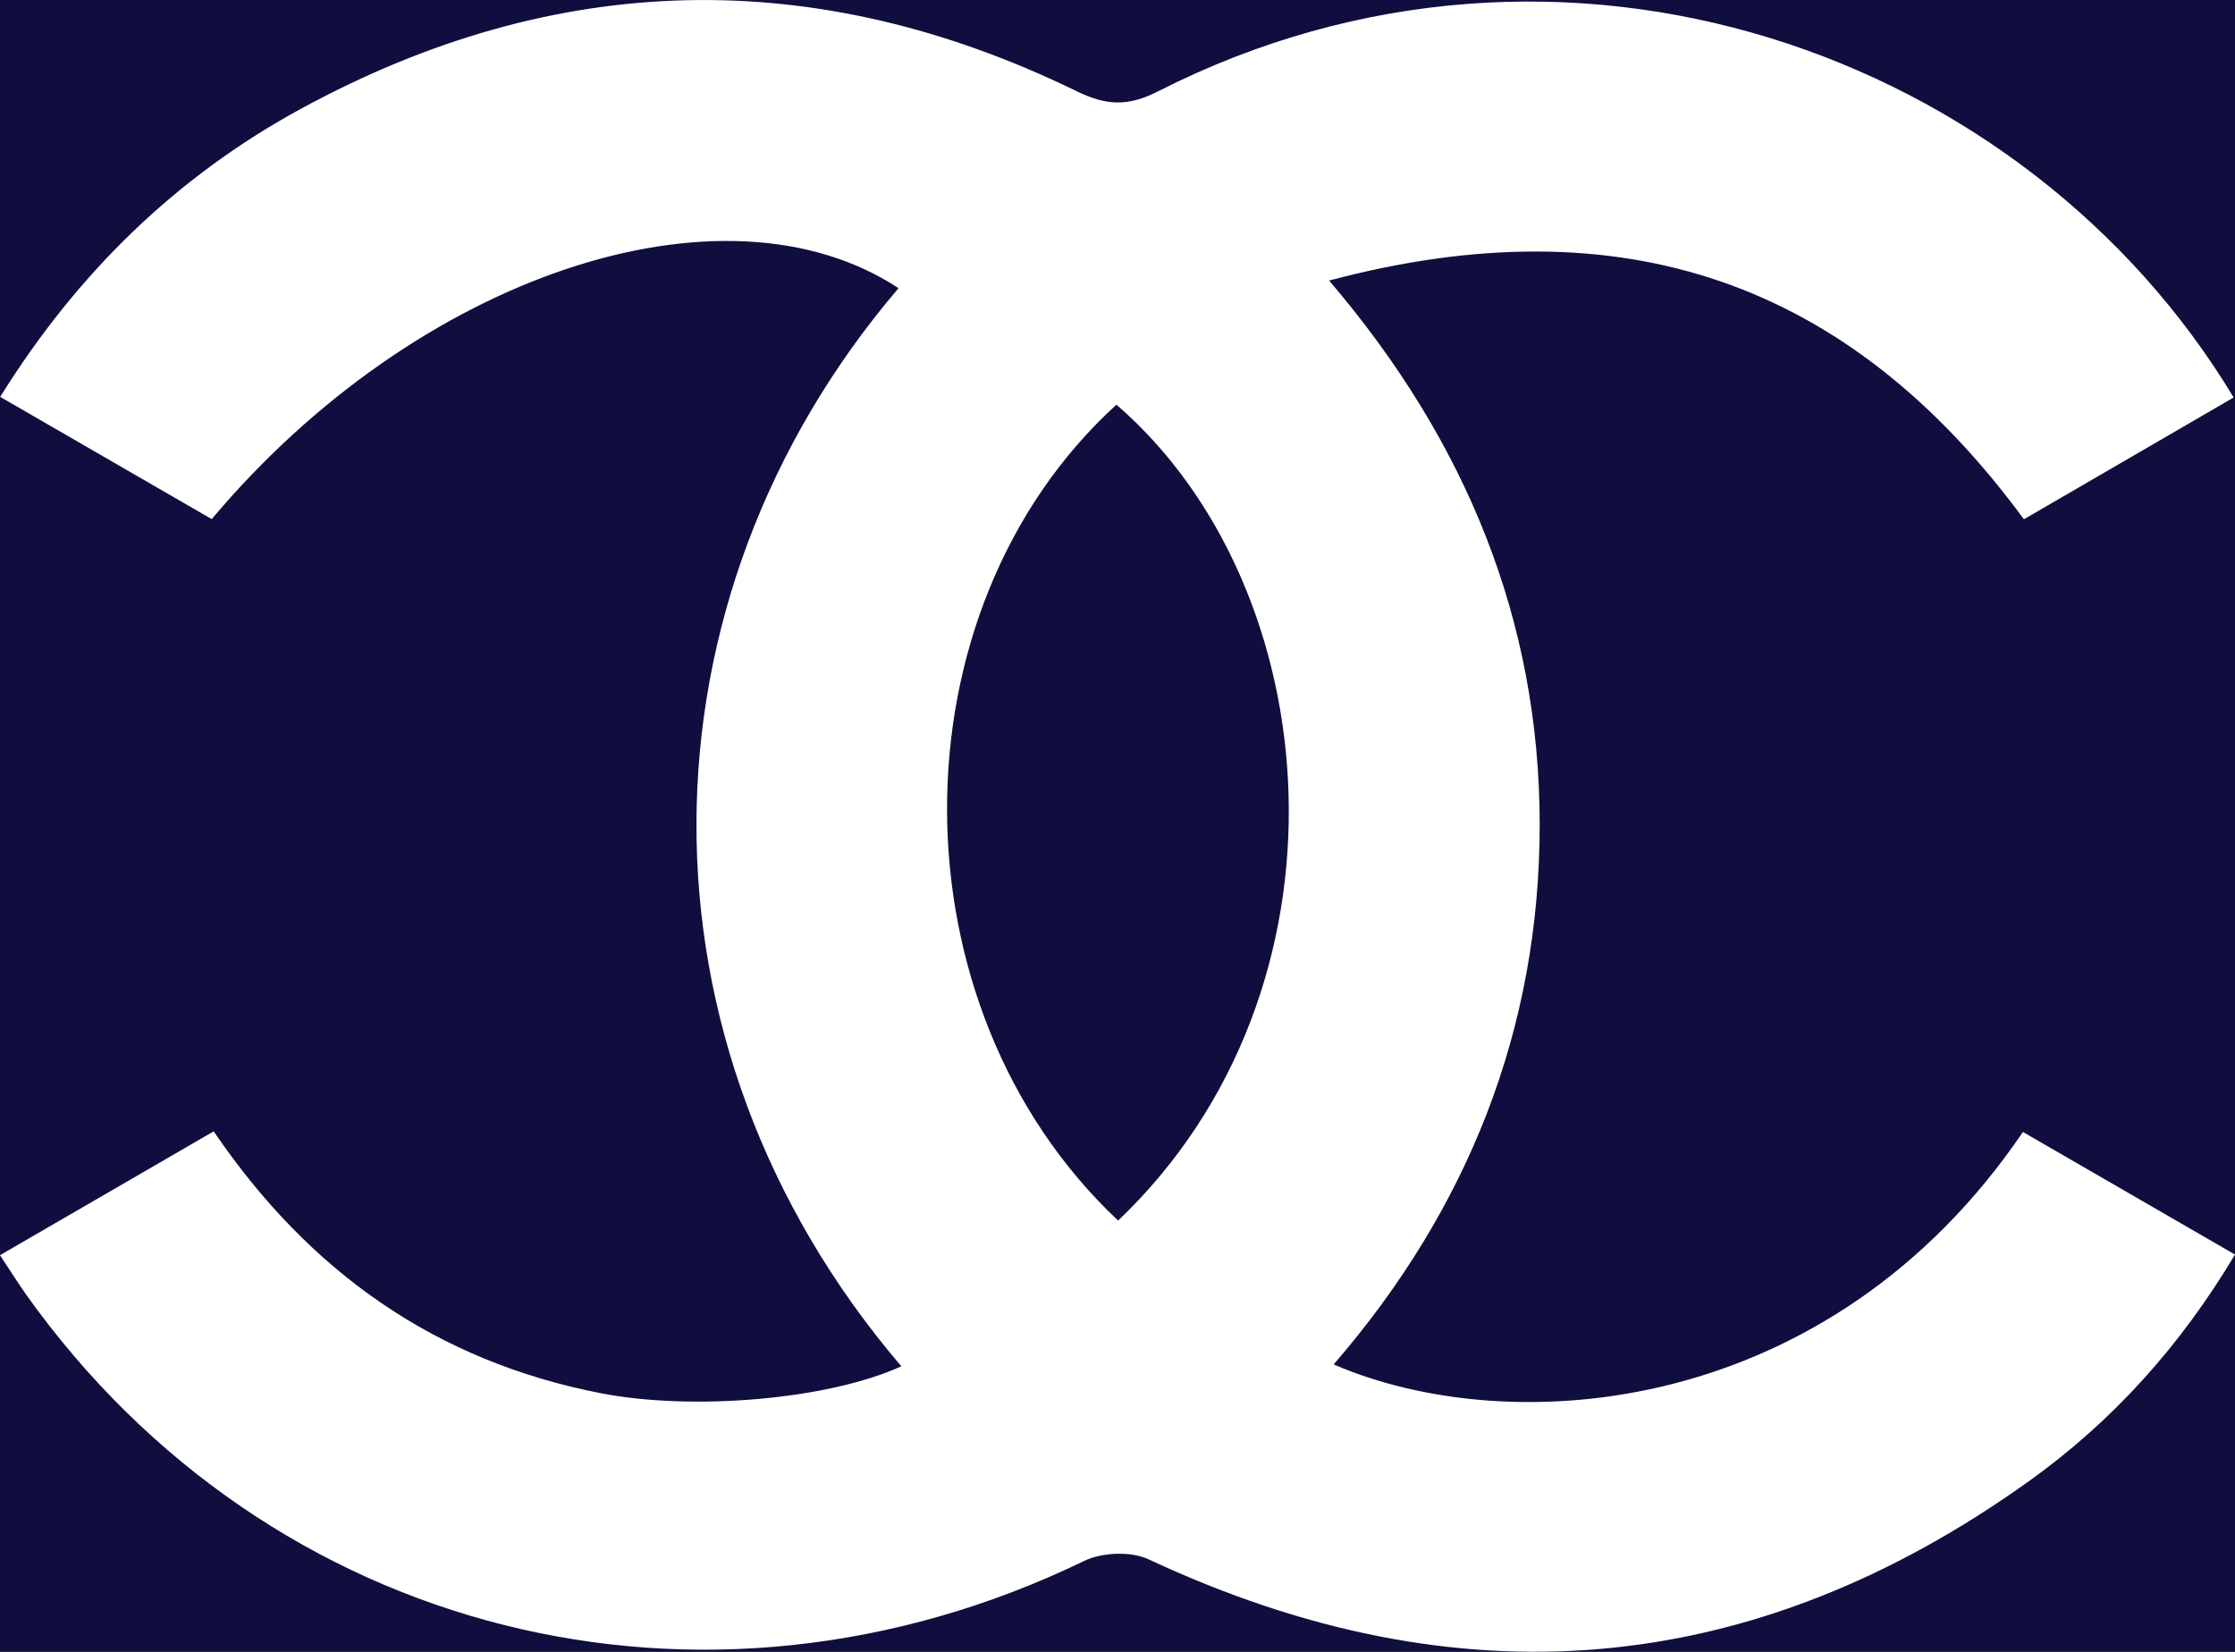 <svg width="69" height="51" viewBox="0 0 69 51" fill="none" xmlns="http://www.w3.org/2000/svg">
<rect x="0" y="0" width="69" height="51" fill="#808080" stroke="none"/>
<g clip-path="url(#clip0_3_2796)">
<rect width="69" height="51" fill="#0F0E3E"/>
<path d="M27.828 42.186C19.286 32.183 19.529 18.523 27.74 8.897C22.338 5.352 12.882 8.481 6.536 16.027C4.414 14.8 2.261 13.557 0.006 12.253C2.368 8.454 5.429 5.459 9.299 3.354C17.16 -0.923 25.176 -1.115 33.239 2.816C34.147 3.258 34.812 3.299 35.75 2.821C48.227 -3.525 62.533 1.605 68.959 12.272C66.814 13.518 64.669 14.762 62.483 16.033C57.098 8.703 50.095 6.251 41.033 8.662C45.273 13.625 47.528 19.168 47.534 25.443C47.539 31.748 45.331 37.319 41.174 42.126C46.678 44.504 56.477 43.747 62.453 34.949C64.592 36.187 66.742 37.431 69 38.734C67.314 41.558 65.224 43.878 62.649 45.723C54.087 51.856 45.016 52.61 35.461 48.144C34.917 47.89 34.025 47.926 33.476 48.191C21.734 53.879 8.317 50.522 0.803 39.964C0.547 39.601 0.312 39.224 0 38.753C2.228 37.463 4.378 36.214 6.597 34.93C9.539 39.256 13.445 42.03 18.576 43.02C21.364 43.558 25.538 43.225 27.826 42.184L27.828 42.186ZM34.519 37.685C42.044 30.513 41.044 18.181 34.467 12.494C27.492 18.851 27.481 31.065 34.519 37.685Z" fill="white"/>
</g>
<defs>
<clipPath id="clip0_3_2796">
<rect width="69" height="51" fill="white"/>
</clipPath>
</defs>
</svg>
